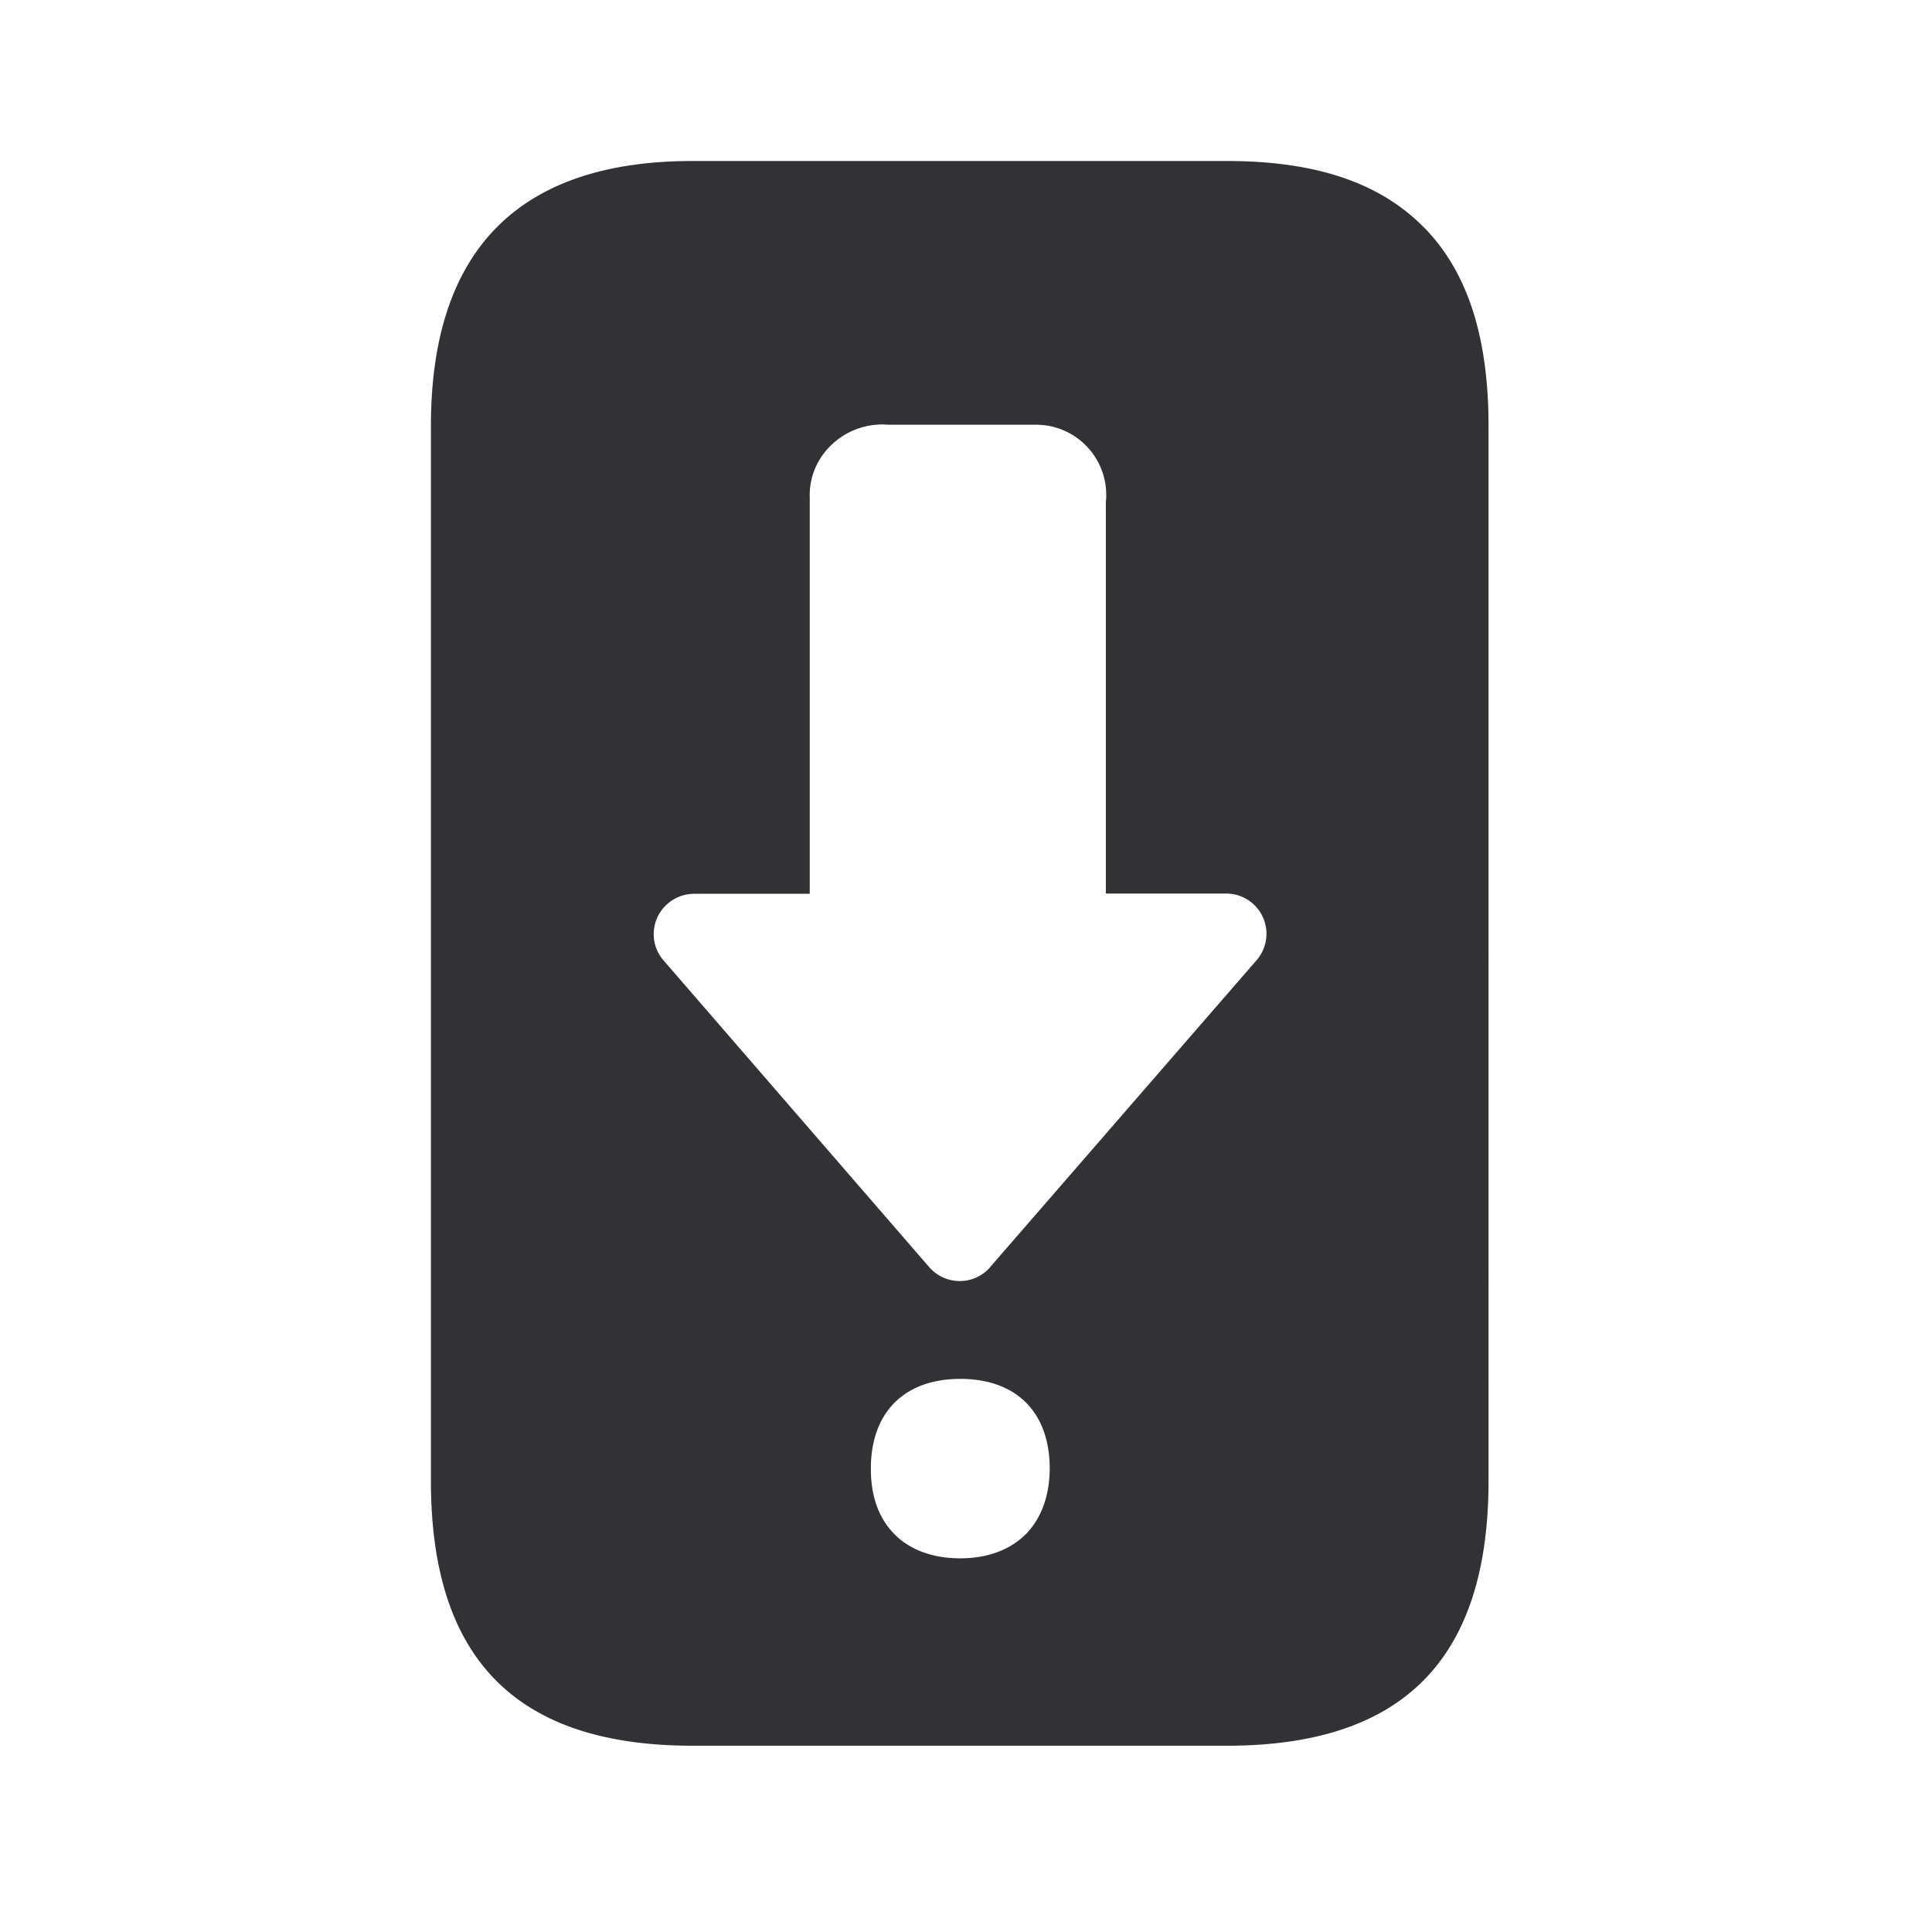 <svg width="24" height="24" fill="none" xmlns="http://www.w3.org/2000/svg"><path fill-rule="evenodd" clip-rule="evenodd" d="M17.695 2.832C17.15 2.272 16.35 2 15.24 2H8.602C6.445 2 5.353 3.106 5.353 5.291v13.104c0 2.216 1.062 3.291 3.25 3.291h6.638c2.188 0 3.25-1.075 3.25-3.291V5.29c0-1.106-.261-1.91-.796-2.46Zm-4.947 16.221c-.196.199-.479.305-.82.305-.343 0-.628-.106-.822-.305-.193-.199-.288-.47-.288-.81 0-.697.415-1.114 1.112-1.114.697 0 1.11.417 1.11 1.115-.003.339-.102.61-.292.81ZM12.3 15.74l3.308-3.81a.5.5 0 0 0-.381-.83h-1.49V6.234c.005-.03.005-.058.005-.09a.872.872 0 0 0-.874-.868h-1.834a.912.912 0 0 0-.743.289.853.853 0 0 0-.232.616v4.922H8.622a.506.506 0 0 0-.328.123.498.498 0 0 0-.05.706l3.3 3.81a.502.502 0 0 0 .756 0Z" fill="#313235"/></svg>